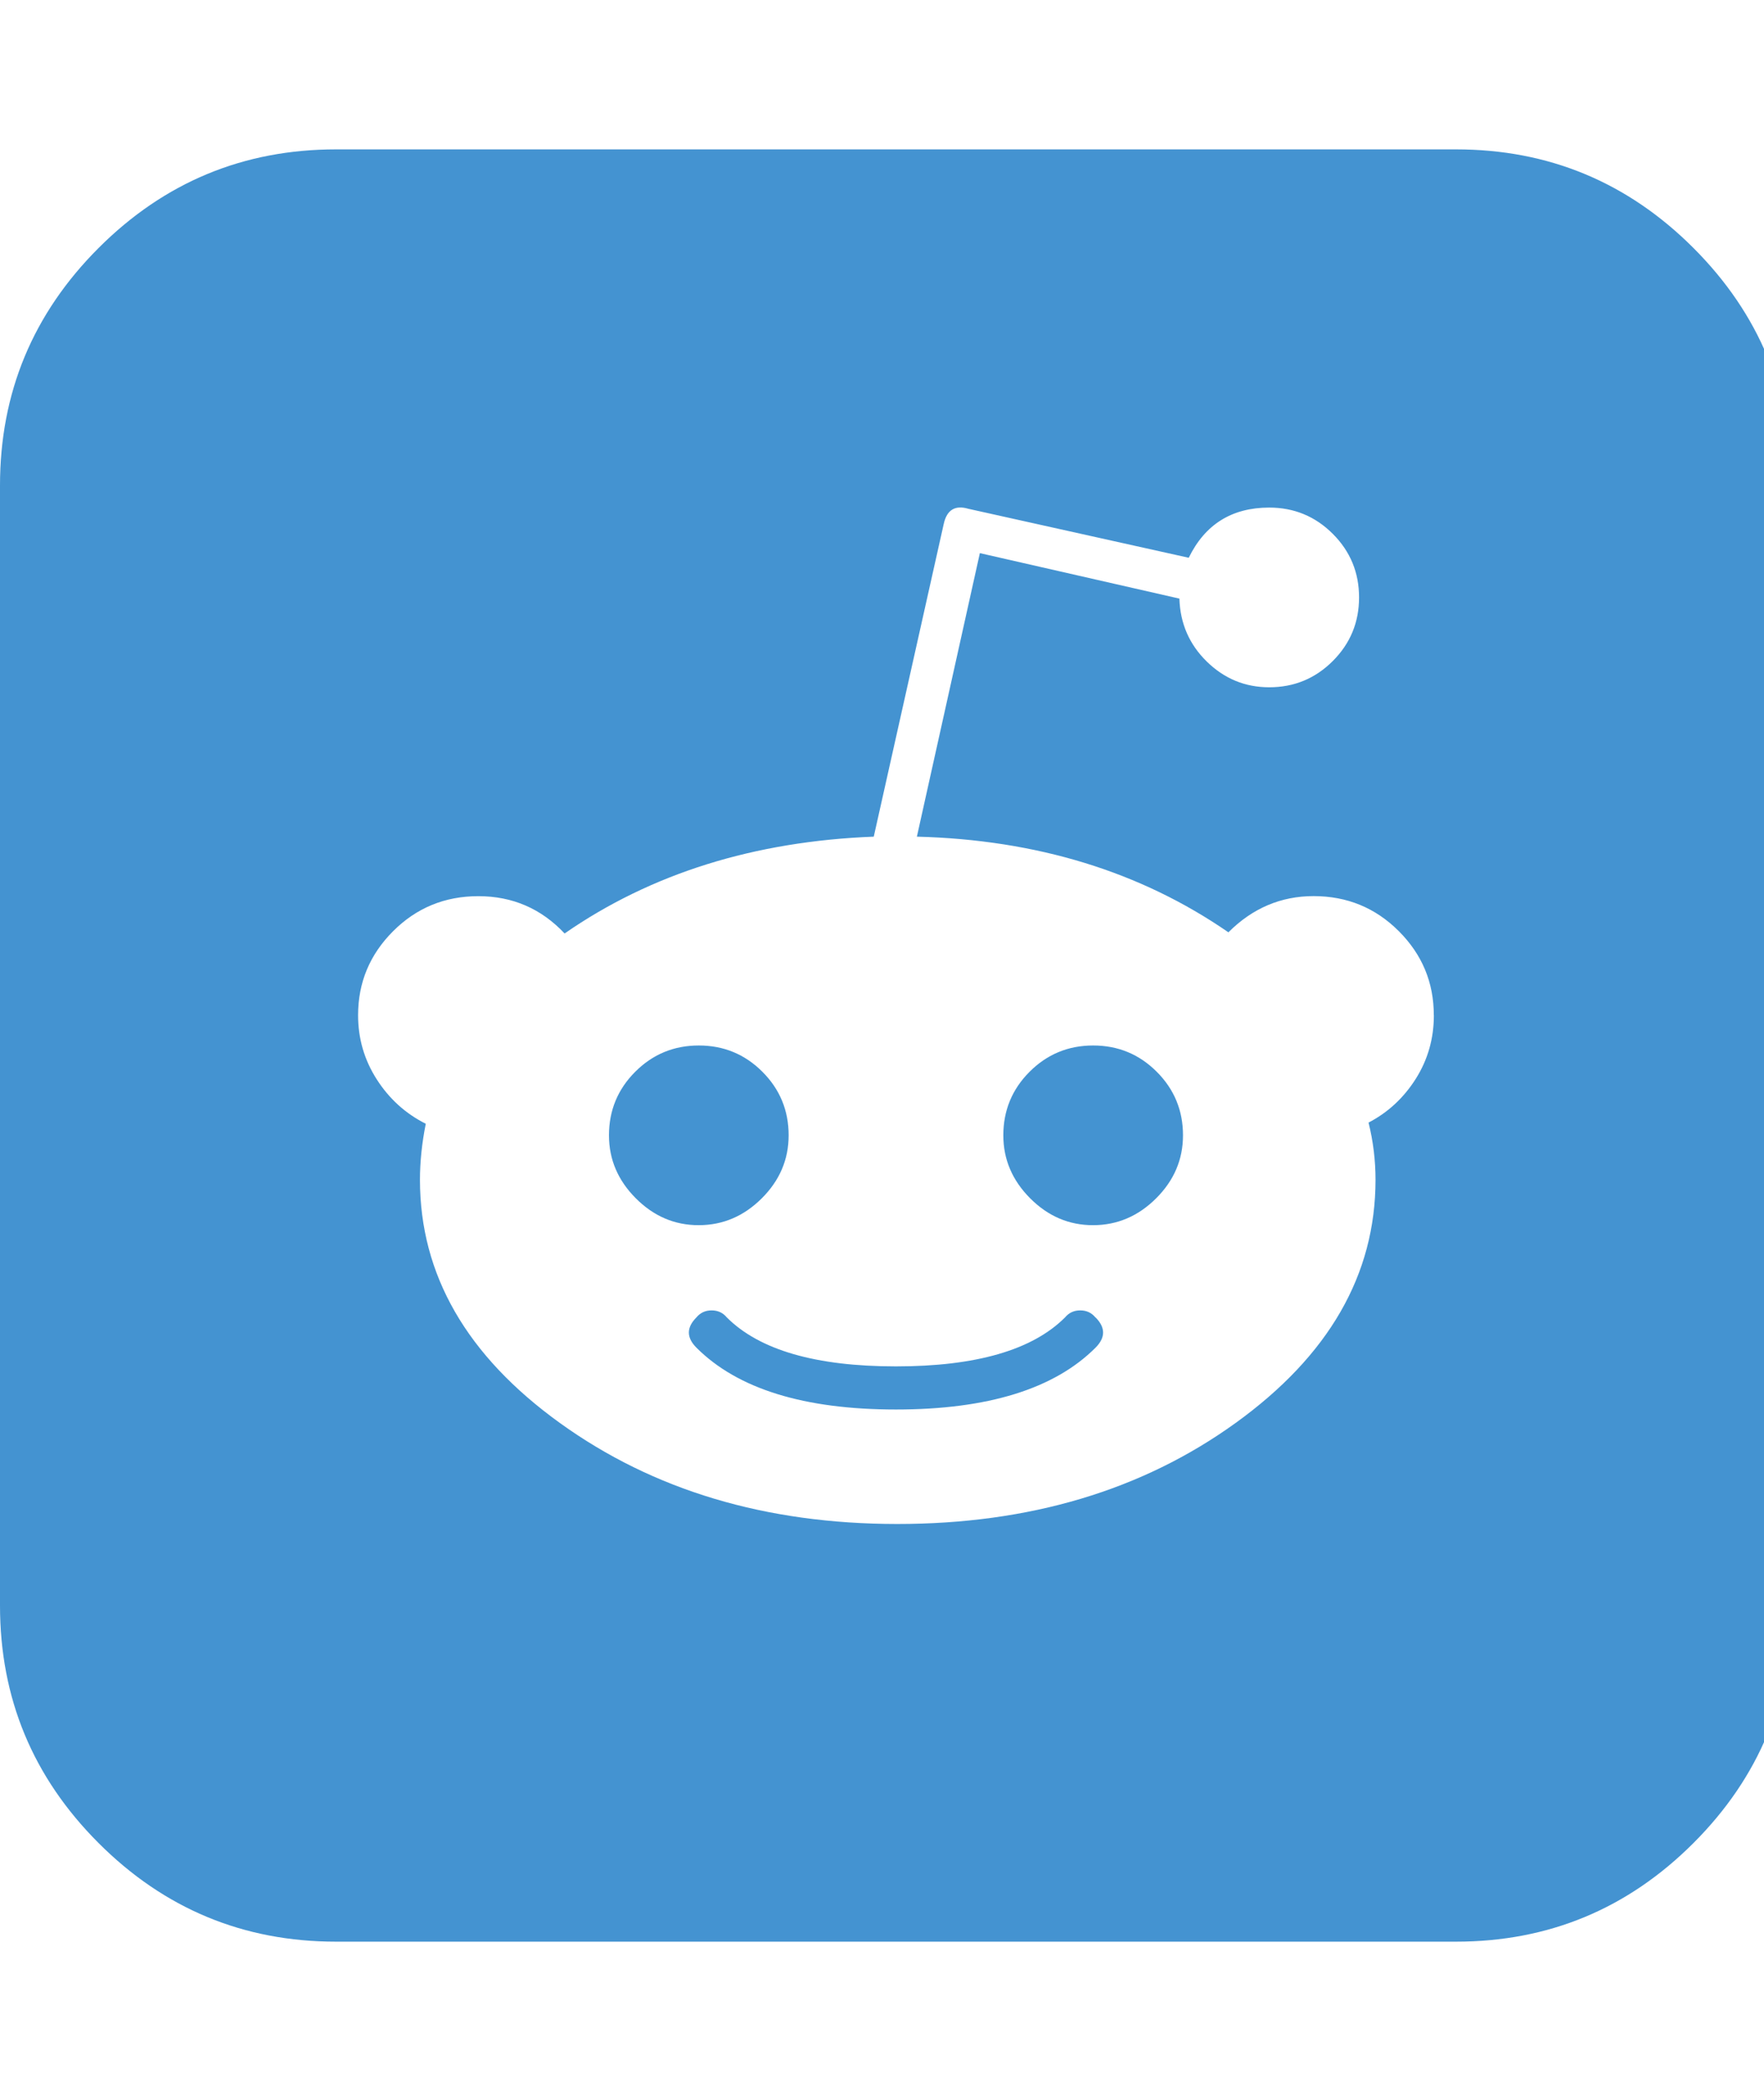 <?xml version="1.0" encoding="utf-8"?>
<!-- Generated by IcoMoon.io -->
<!DOCTYPE svg PUBLIC "-//W3C//DTD SVG 1.1//EN" "http://www.w3.org/Graphics/SVG/1.1/DTD/svg11.dtd">
<svg version="1.1" xmlns="http://www.w3.org/2000/svg" xmlns:xlink="http://www.w3.org/1999/xlink" width="27" height="32" viewBox="0 0 27 32">
<path fill="#4493d1" d="M16.768 20.161q0.232 0.232 0 0.464-0.946 0.946-3.054 0.946t-3.054-0.946q-0.232-0.232 0-0.464 0.089-0.107 0.232-0.107t0.232 0.107q0.75 0.75 2.589 0.75t2.589-0.75q0.089-0.107 0.232-0.107t0.232 0.107zM12.071 17.375q0 0.554-0.411 0.964t-0.964 0.411-0.964-0.411-0.411-0.964q0-0.571 0.402-0.973t0.973-0.402 0.973 0.402 0.402 0.973zM18.107 17.375q0 0.554-0.411 0.964t-0.964 0.411-0.964-0.411-0.411-0.964q0-0.571 0.402-0.973t0.973-0.402 0.973 0.402 0.402 0.973zM21.946 15.536q0-0.75-0.536-1.286t-1.304-0.536q-0.75 0-1.304 0.554-2.018-1.393-4.768-1.464l0.964-4.339 3.054 0.696q0.018 0.571 0.42 0.964t0.955 0.393q0.571 0 0.973-0.402t0.402-0.973-0.402-0.973-0.973-0.402q-0.857 0-1.232 0.768l-3.375-0.75q-0.304-0.089-0.375 0.232l-1.071 4.786q-2.75 0.107-4.732 1.482-0.536-0.571-1.321-0.571-0.768 0-1.304 0.536t-0.536 1.286q0 0.536 0.286 0.982t0.75 0.679q-0.089 0.446-0.089 0.857 0 2.179 2.143 3.723t5.161 1.545q3.036 0 5.179-1.545t2.143-3.723q0-0.446-0.107-0.875 0.446-0.232 0.723-0.67t0.277-0.973zM27.429 7.429v17.143q0 2.125-1.509 3.634t-3.634 1.509h-17.143q-2.125 0-3.634-1.509t-1.509-3.634v-17.143q0-2.125 1.509-3.634t3.634-1.509h17.143q2.125 0 3.634 1.509t1.509 3.634z"></path>
</svg>
